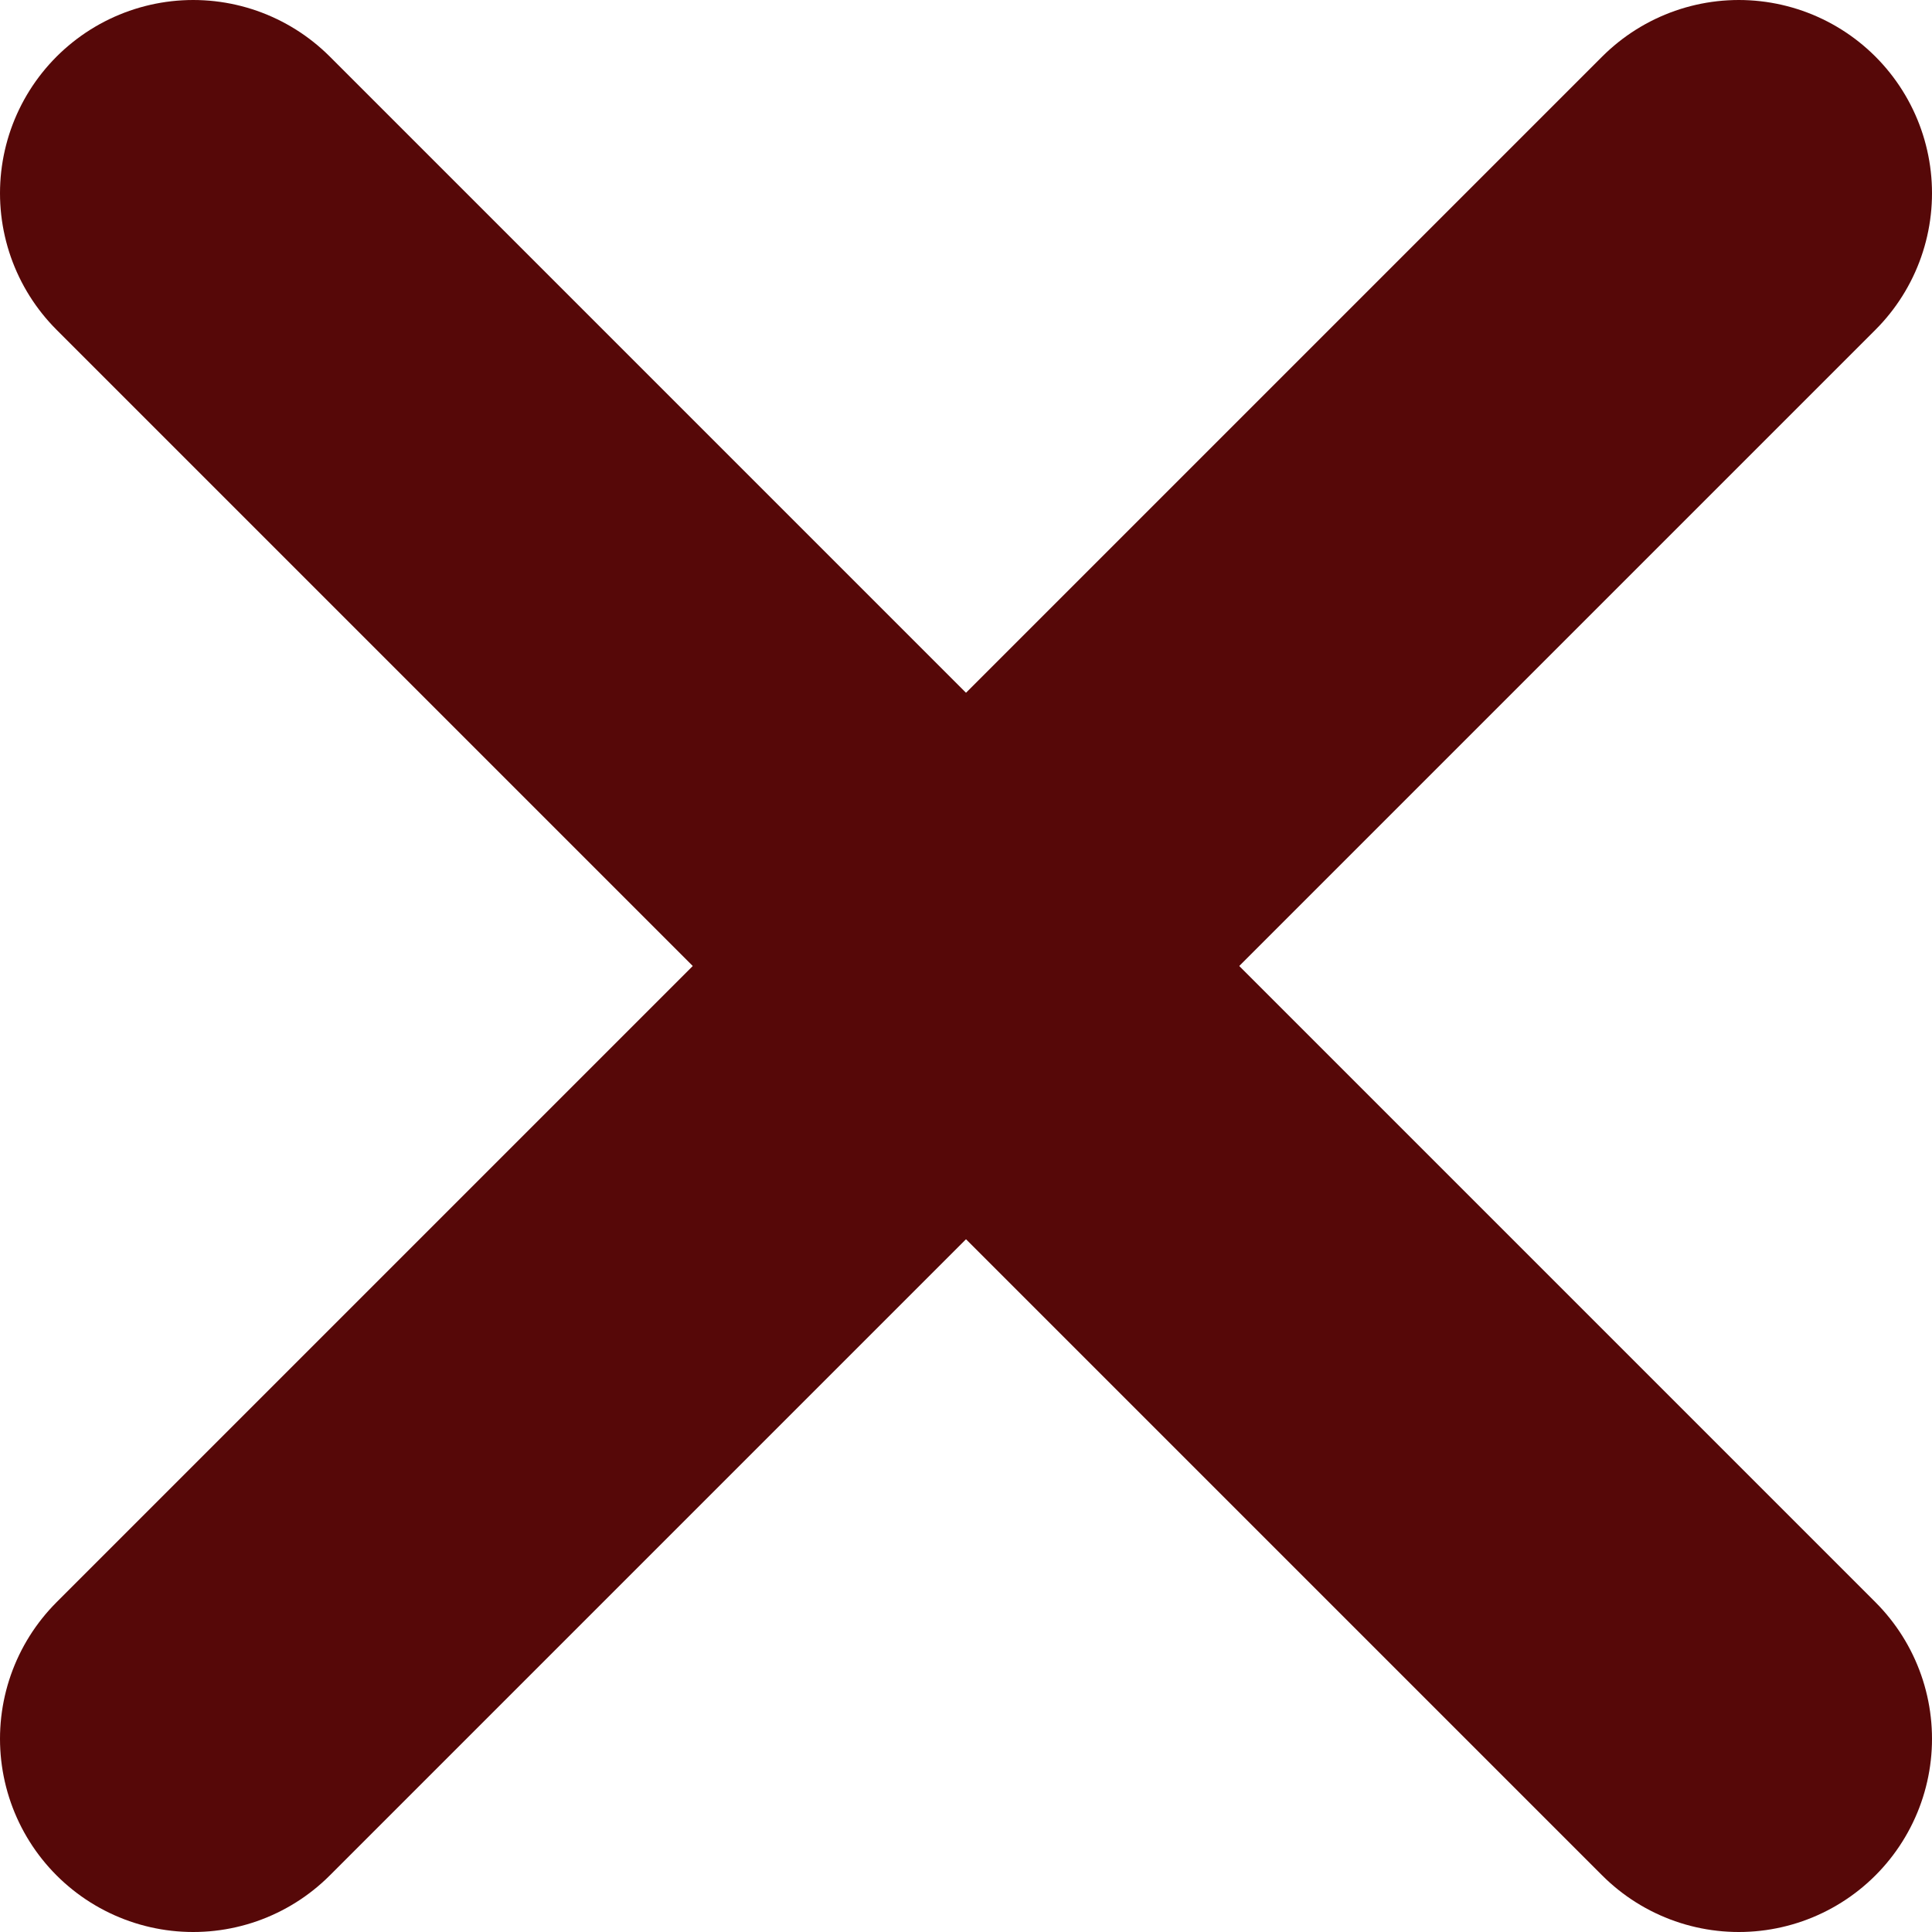 <?xml version="1.0" encoding="UTF-8"?>
<svg width="10px" height="10px" viewBox="0 0 10 10" version="1.1" xmlns="http://www.w3.org/2000/svg" xmlns:xlink="http://www.w3.org/1999/xlink">
    <!-- Generator: Sketch 46.2 (44496) - http://www.bohemiancoding.com/sketch -->
    <title>x</title>
    <desc>Created with Sketch.</desc>
    <defs></defs>
    <g id="app" stroke="none" stroke-width="1" fill="none" fill-rule="evenodd" stroke-linecap="round" stroke-linejoin="round">
        <g id="icons" transform="translate(-479, -41)" stroke="#560808" stroke-width="2">
            <g id="x" transform="translate(480, 42)">
                <path d="M8,0 L0,8" id="Shape"></path>
                <path d="M0,0 L8,8" id="Shape"></path>
            </g>
        </g>
    </g>
</svg>